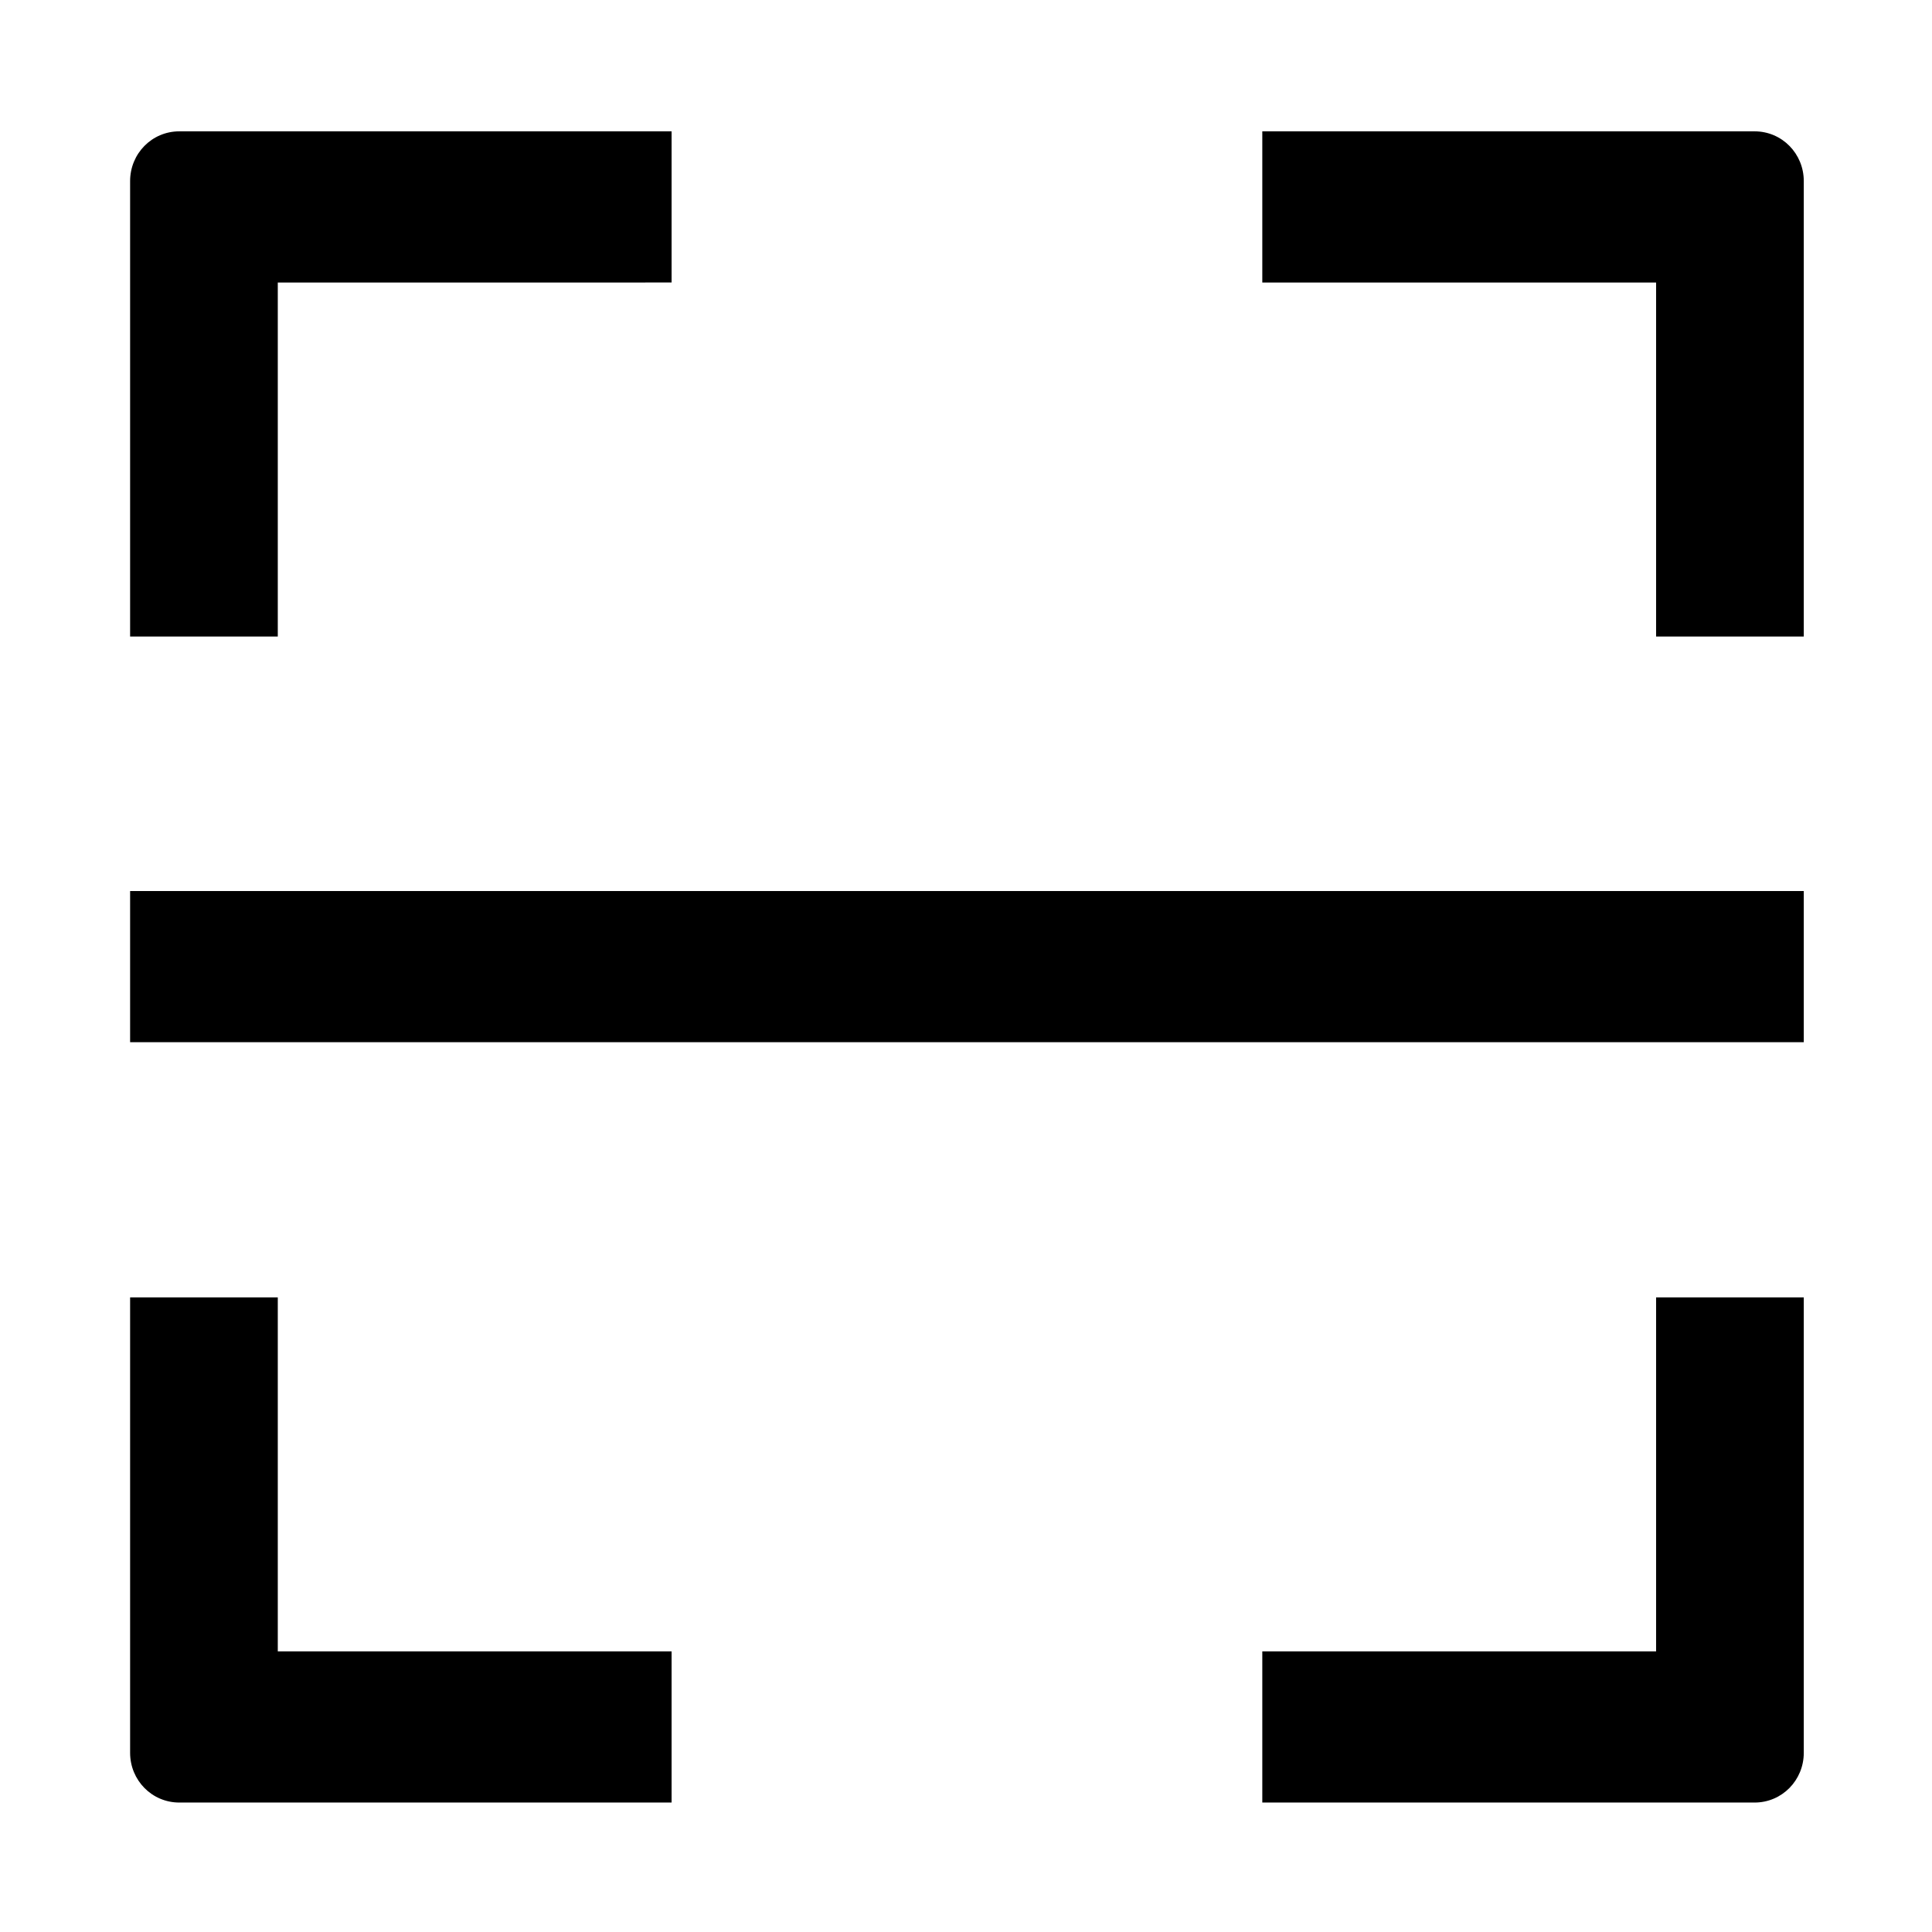 <svg t="1598581999799" class="icon" viewBox="0 0 1024 1024" version="1.1" xmlns="http://www.w3.org/2000/svg" p-id="1786" width="290" height="290"><path d="M68.96 472.268h887.08v80.126H68.96v-80.126z m78.272 402.656V687.627H68.96v241.39c0 14.538 11.52 26.371 26.09 26.371h260.906v-80.125H147.232v-0.339z m730.536 0V687.627h78.272v241.39c0 14.538-11.52 26.371-26.09 26.371H669.043v-80.125h208.724v-0.339zM147.232 150.076v187.297H68.96V95.983c0-14.538 11.52-26.371 26.09-26.371h260.906v80.125H147.232v0.339z m730.536 0v187.297h78.272V95.983c0-14.538-11.52-26.371-26.09-26.371H669.043v80.125h208.724v0.339z" p-id="1787"></path></svg>